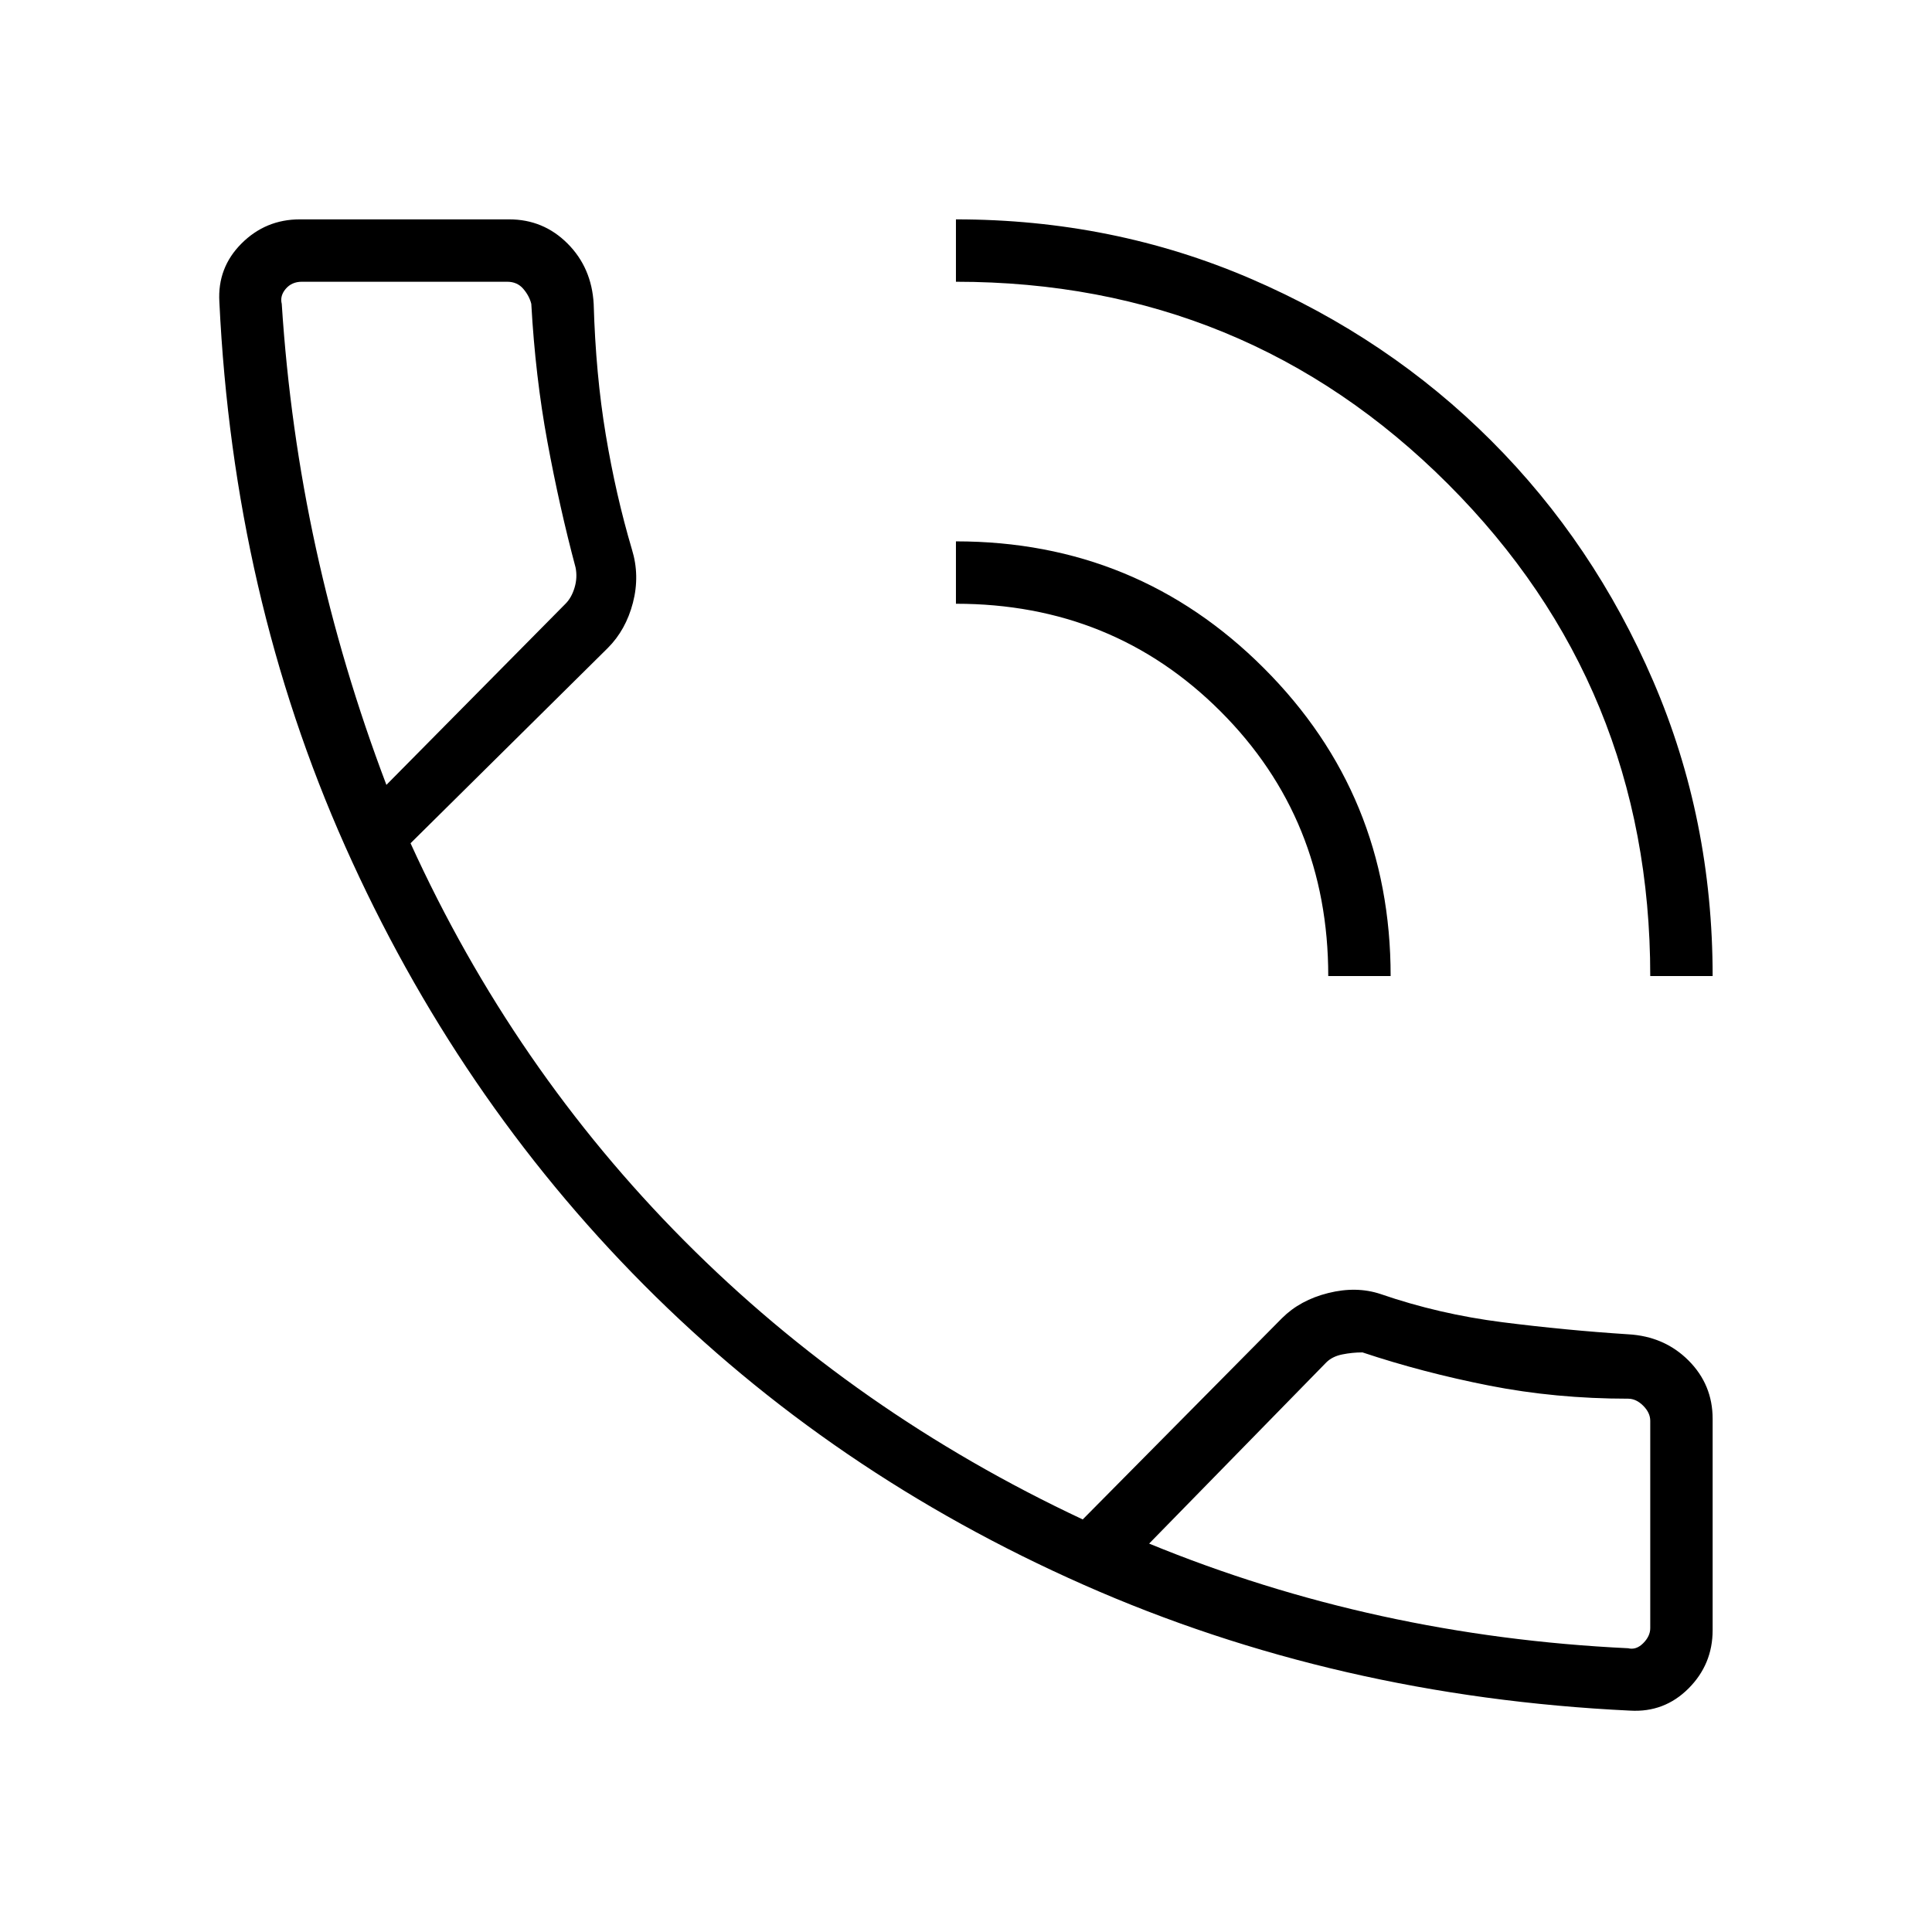 <svg xmlns="http://www.w3.org/2000/svg" height="48" width="48"><path d="M40.5 42.5q-7.3-.35-13.575-3.125Q20.65 36.6 16 31.925q-4.65-4.675-7.425-10.9Q5.8 14.8 5.45 7.5 5.4 6.65 6 6.05q.6-.6 1.45-.6h5.2q.85 0 1.45.6t.65 1.5q.05 1.75.3 3.25t.65 2.85q.2.65.025 1.325-.175.675-.625 1.125l-4.9 4.85q2.55 5.6 6.8 9.875t9.9 6.925l4.95-5q.45-.45 1.15-.625t1.3.025q1.45.5 3.025.7 1.575.2 3.125.3.9.05 1.5.65t.6 1.45v5.25q0 .85-.6 1.45t-1.45.55Zm-11.95-4.15q2.8 1.15 5.775 1.8 2.975.65 6.125.8.2.05.375-.125T41 40.45V35.3q0-.2-.175-.375t-.375-.175q-1.8 0-3.45-.325-1.65-.325-3.15-.825-.25 0-.5.05t-.4.2ZM41 24.25q0-7.2-5.025-12.225Q30.95 7 23.75 7V5.45q3.9 0 7.325 1.475Q34.5 8.4 37.05 10.95q2.55 2.55 4.025 5.975 1.475 3.425 1.475 7.325Zm-8 0q0-3.9-2.675-6.575Q27.65 15 23.75 15v-1.55q4.5 0 7.65 3.15 3.15 3.15 3.15 7.65ZM9.6 19.5l4.45-4.5q.15-.15.225-.4.075-.25.025-.5-.4-1.5-.7-3.125-.3-1.625-.4-3.425-.05-.2-.2-.375Q12.85 7 12.6 7H7.5q-.25 0-.4.175-.15.175-.1.375.2 3.1.85 6.075Q8.5 16.6 9.6 19.5Zm0 0Zm18.95 18.85Z"/></svg>